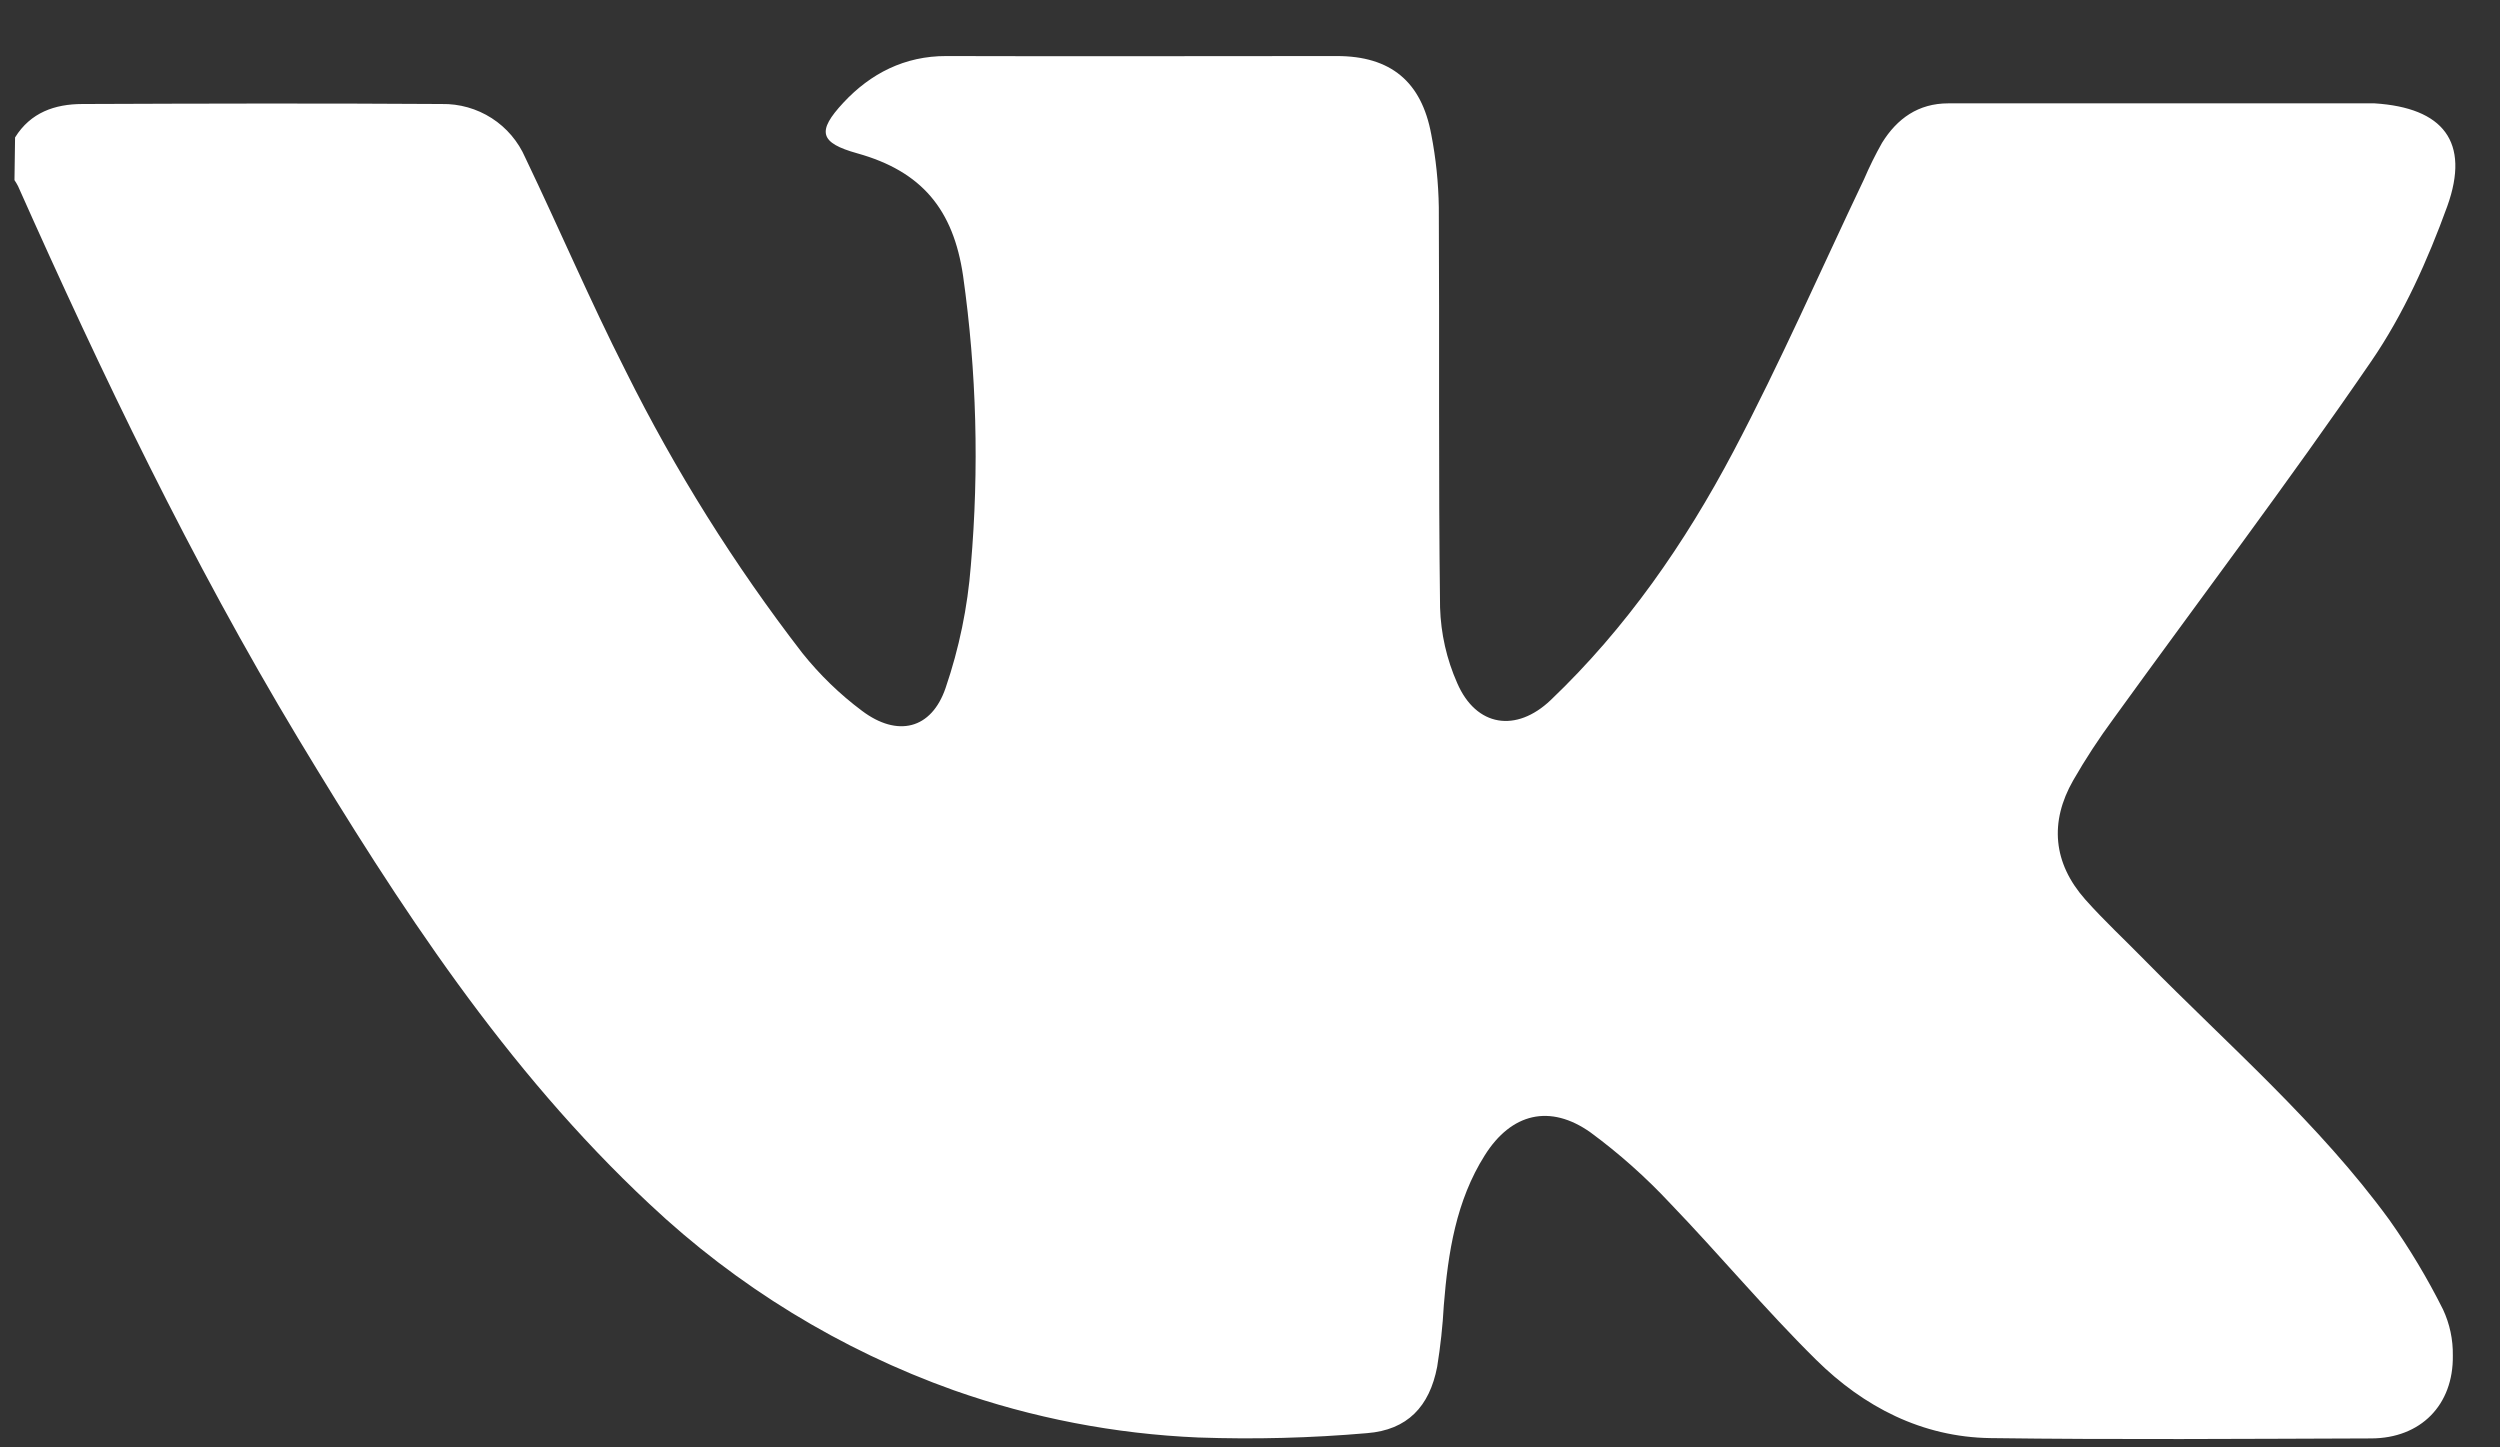 <svg width="38" height="22" viewBox="0 0 38 22" fill="none" xmlns="http://www.w3.org/2000/svg">
<rect x="0" y="0" width="38" height="22" fill="#333333" stroke="none"/>
<path d="M0.229 2.089C0.465 1.709 0.834 1.582 1.25 1.581C3.072 1.574 4.894 1.569 6.715 1.581C6.984 1.576 7.248 1.651 7.474 1.796C7.7 1.941 7.878 2.151 7.985 2.398C8.501 3.475 8.971 4.576 9.511 5.64C10.264 7.153 11.163 8.589 12.196 9.927C12.46 10.257 12.764 10.552 13.103 10.805C13.639 11.208 14.157 11.089 14.373 10.457C14.579 9.854 14.708 9.229 14.757 8.594C14.884 7.128 14.845 5.652 14.639 4.194C14.491 3.183 14.011 2.605 13.032 2.331C12.459 2.171 12.41 2 12.821 1.559C13.232 1.118 13.751 0.85 14.385 0.852C16.364 0.858 18.342 0.852 20.321 0.852C21.137 0.852 21.607 1.24 21.755 2.042C21.826 2.407 21.864 2.778 21.87 3.15C21.881 5.178 21.863 7.207 21.889 9.235C21.901 9.631 21.989 10.021 22.15 10.384C22.439 11.05 23.048 11.139 23.571 10.641C24.719 9.546 25.613 8.254 26.347 6.864C27.061 5.511 27.675 4.106 28.334 2.723C28.415 2.534 28.506 2.35 28.607 2.171C28.836 1.802 29.158 1.571 29.614 1.571C31.75 1.571 33.885 1.571 36.02 1.571C36.044 1.571 36.068 1.571 36.093 1.571C37.135 1.637 37.55 2.154 37.199 3.134C36.903 3.95 36.533 4.778 36.042 5.493C34.781 7.333 33.433 9.114 32.126 10.923C31.904 11.224 31.699 11.537 31.513 11.861C31.15 12.496 31.207 13.118 31.694 13.67C31.981 13.993 32.3 14.288 32.601 14.596C33.87 15.886 35.246 17.073 36.318 18.542C36.624 18.975 36.897 19.43 37.134 19.904C37.236 20.123 37.287 20.362 37.283 20.604C37.294 21.357 36.793 21.862 36.043 21.864C34.112 21.87 32.182 21.885 30.252 21.859C29.216 21.844 28.328 21.384 27.606 20.67C26.835 19.909 26.138 19.072 25.387 18.291C25.017 17.895 24.612 17.534 24.176 17.213C23.561 16.777 22.972 16.919 22.569 17.56C22.132 18.252 22.01 19.041 21.946 19.84C21.929 20.153 21.895 20.465 21.845 20.775C21.729 21.38 21.392 21.736 20.778 21.784C19.925 21.858 19.069 21.88 18.214 21.85C16.947 21.796 15.694 21.554 14.497 21.132C12.777 20.518 11.202 19.554 9.872 18.301C7.679 16.251 6.064 13.764 4.528 11.217C2.908 8.524 1.551 5.696 0.274 2.829C0.258 2.798 0.24 2.767 0.22 2.738L0.229 2.089Z" fill="white"/>
</svg>
